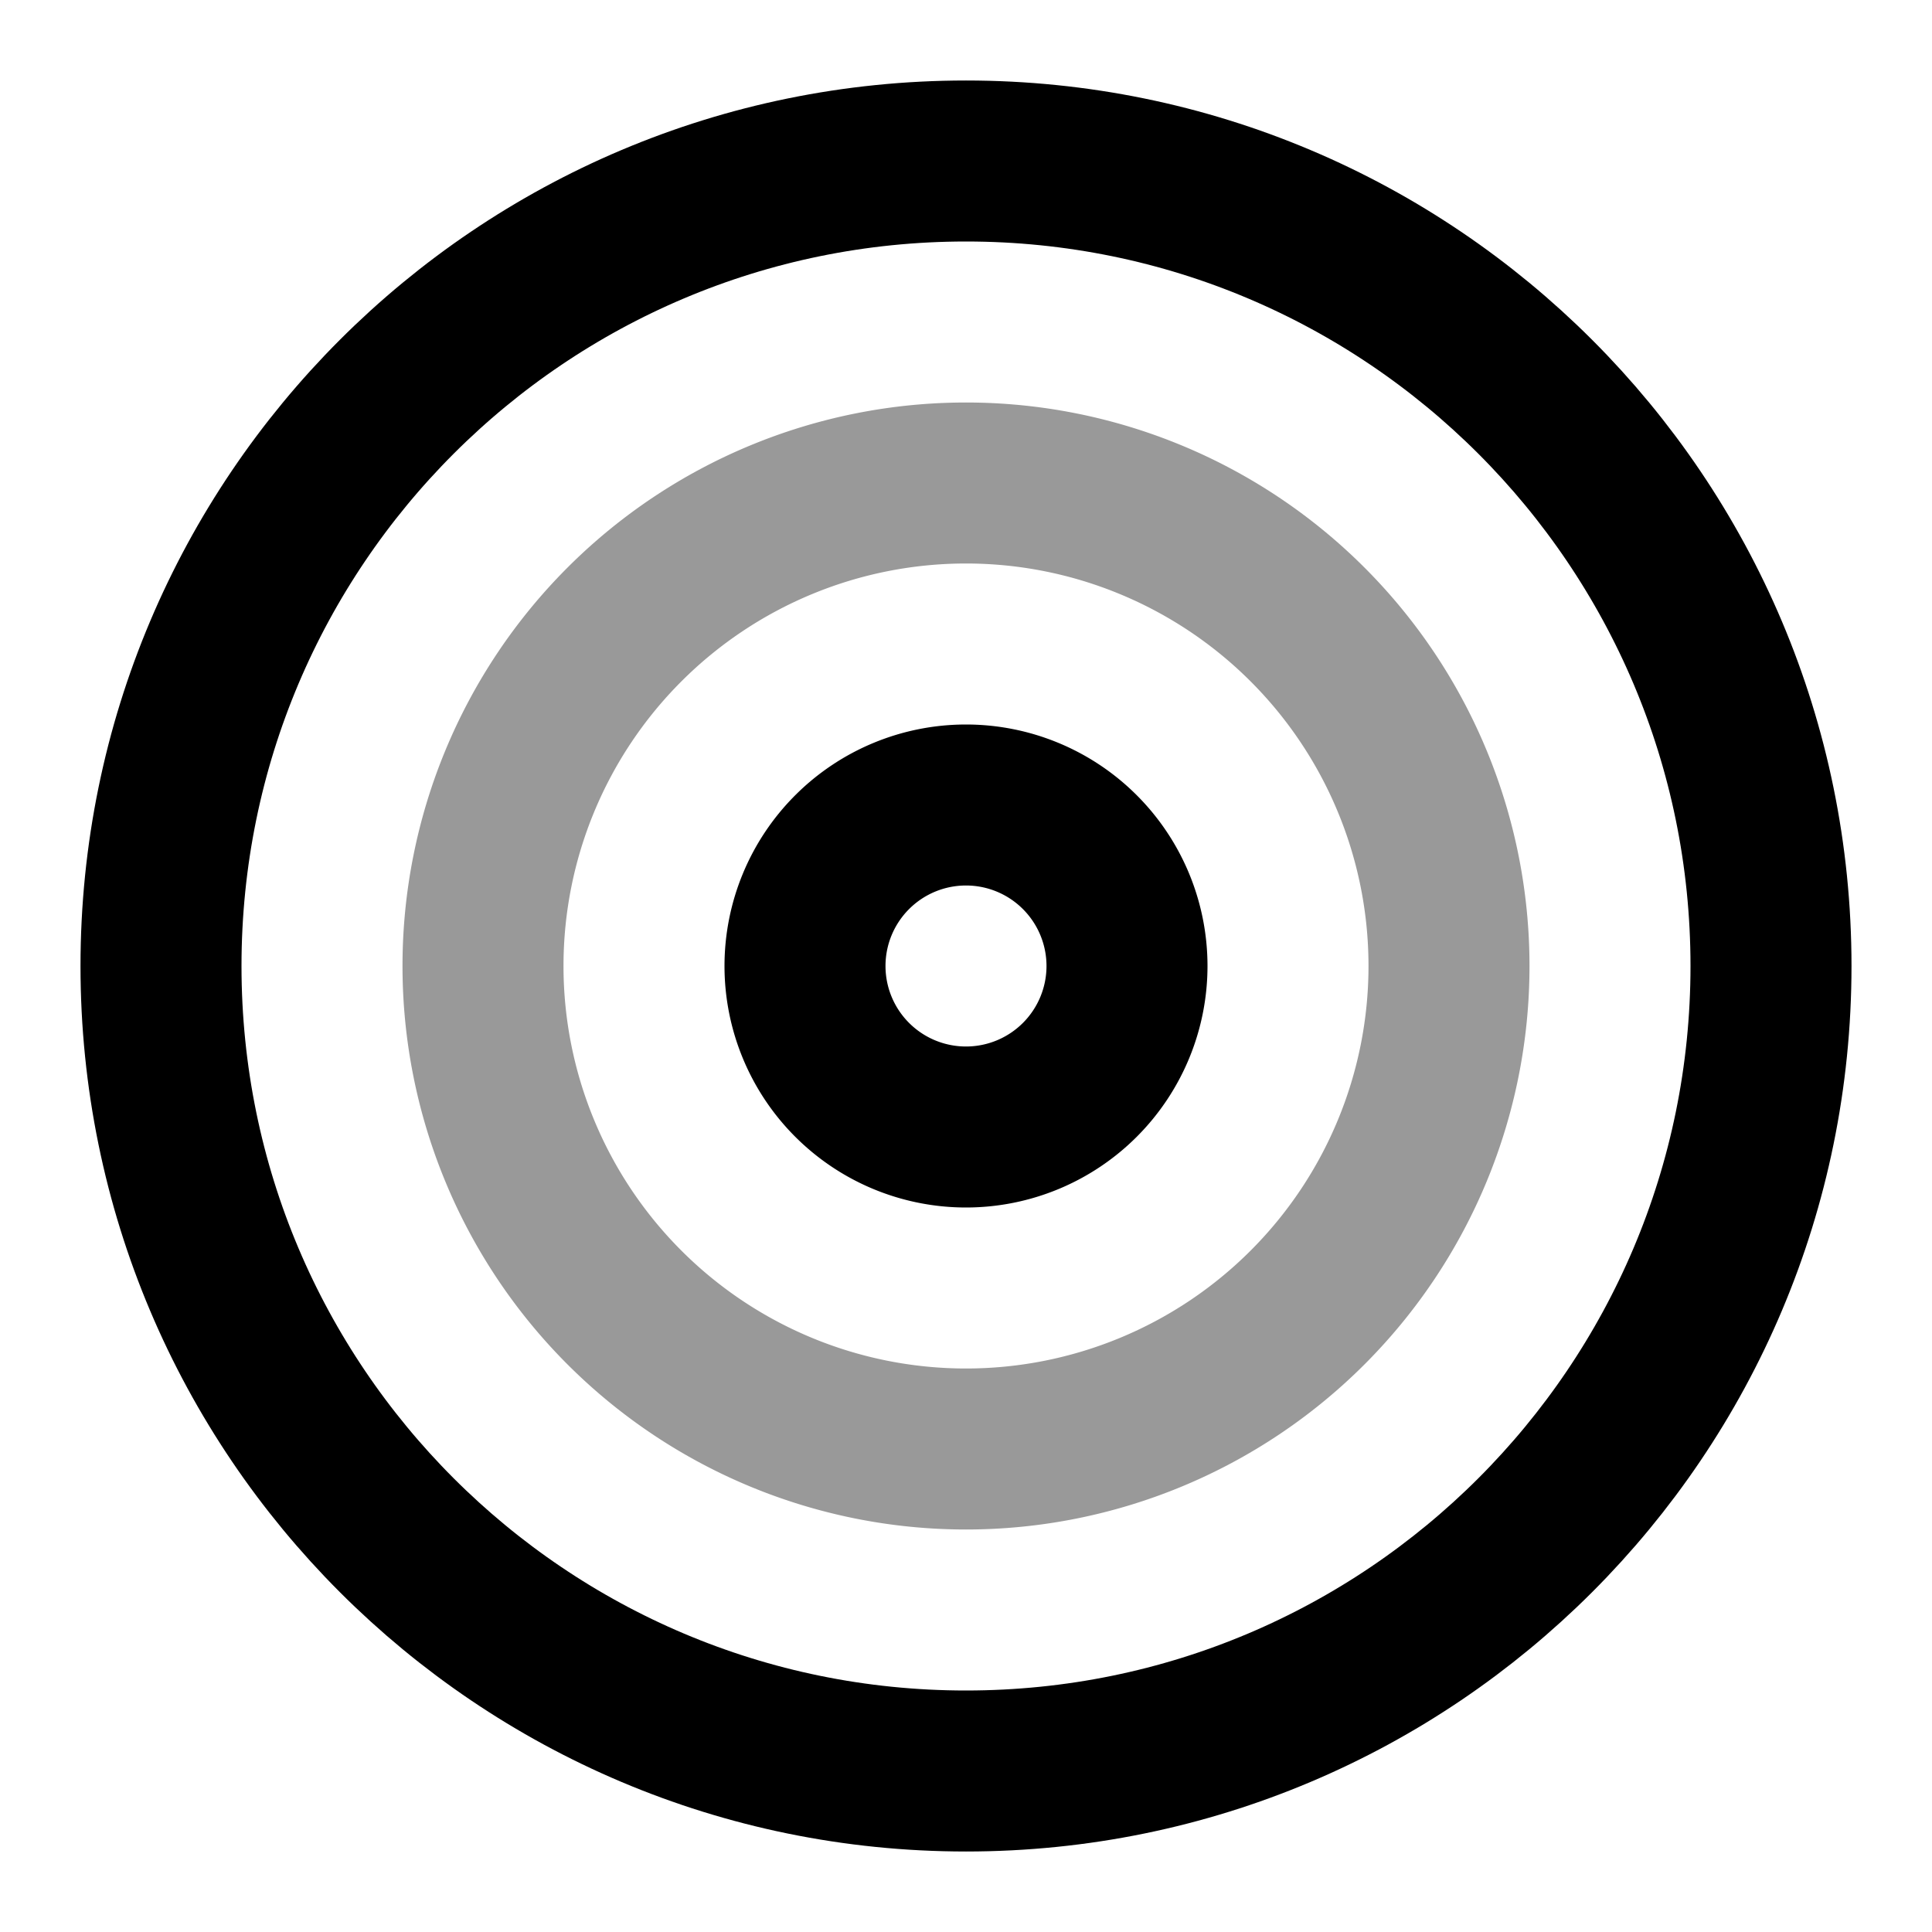 <svg fill="none" xmlns="http://www.w3.org/2000/svg" viewBox="0 0 24 24"><path opacity=".4" d="M12 18a6 6 0 1 0 0-12 6 6 0 0 0 0 12Z" stroke="currentColor" stroke-width="2" stroke-linecap="round" stroke-linejoin="round"/><path d="M12 22c5.523 0 10-4.477 10-10S17.523 2 12 2 2 6.477 2 12s4.477 10 10 10Z" stroke="currentColor" stroke-width="2" stroke-linecap="round" stroke-linejoin="round"/><path d="M12 14a2 2 0 1 0 0-4 2 2 0 0 0 0 4Z" stroke="currentColor" stroke-width="2" stroke-linecap="round" stroke-linejoin="round"/></svg>